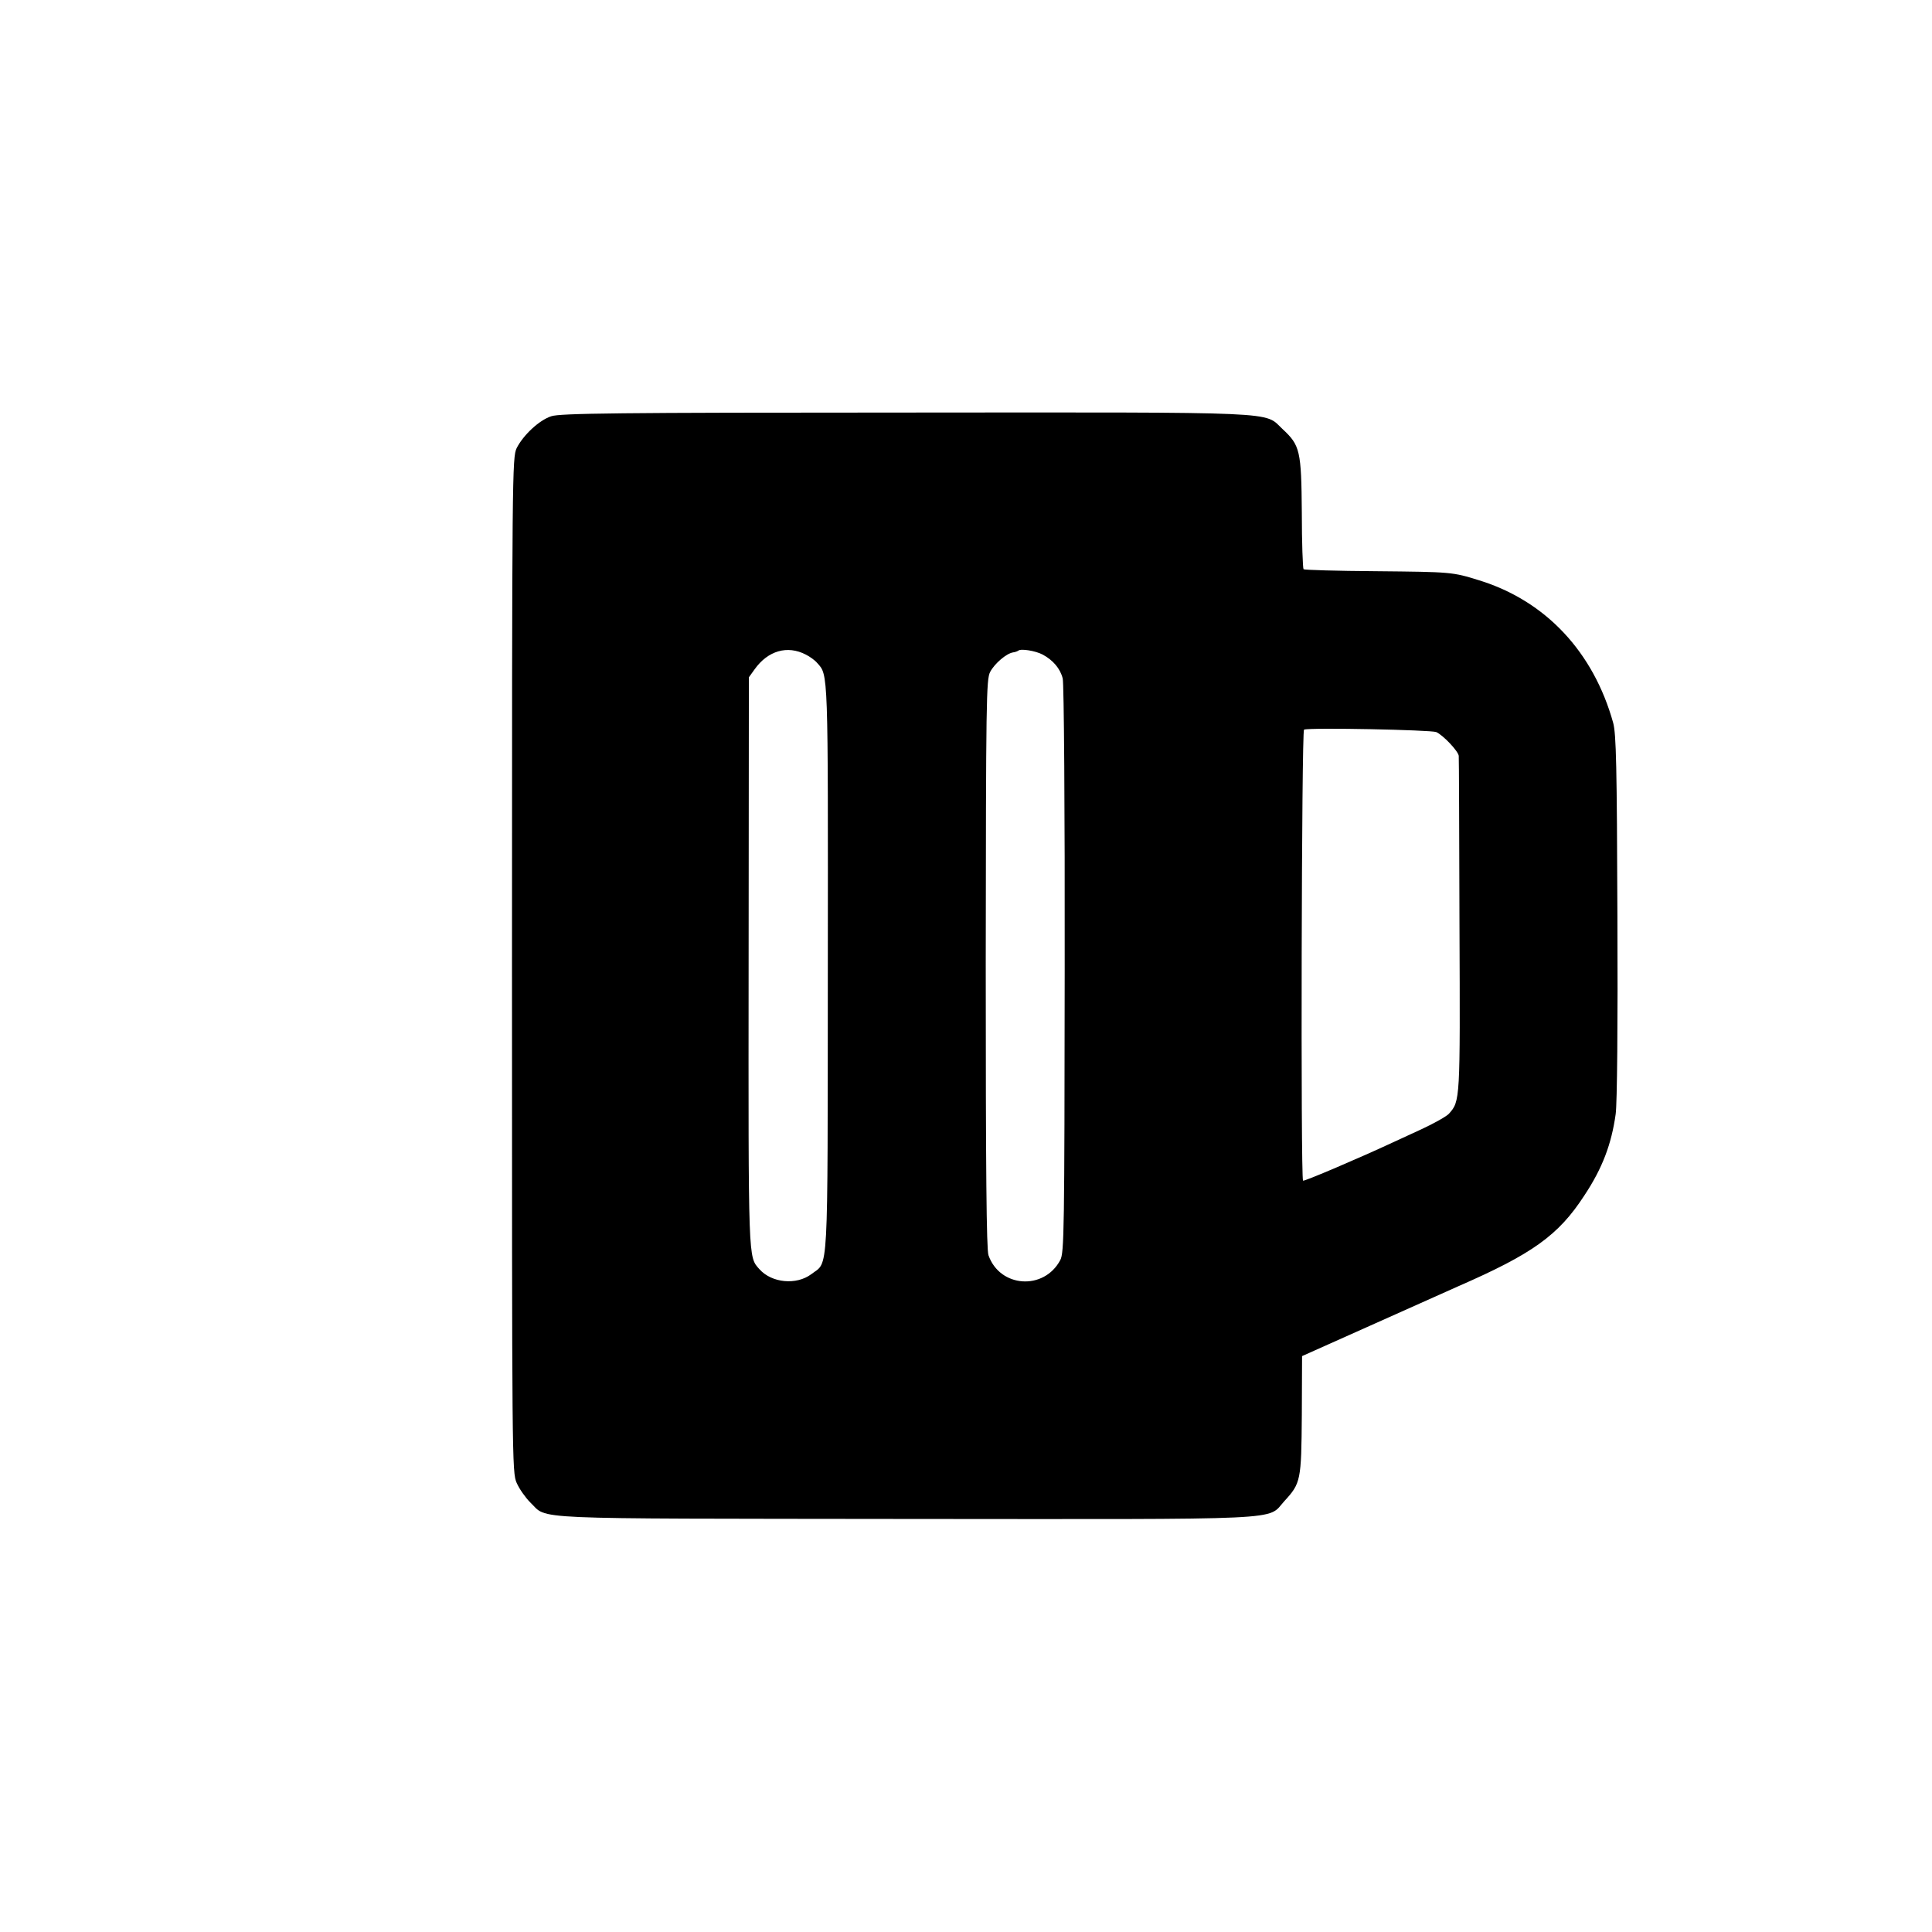 <?xml version="1.0" standalone="no"?>
<!DOCTYPE svg PUBLIC "-//W3C//DTD SVG 20010904//EN"
 "http://www.w3.org/TR/2001/REC-SVG-20010904/DTD/svg10.dtd">
<svg version="1.0" xmlns="http://www.w3.org/2000/svg"
 width="783pt" height="783pt" viewBox="0 0 783 783"
 preserveAspectRatio="xMidYMid meet">
<g transform="translate(0,783) scale(0.1,-0.1)"
fill="#000000" stroke="none">
<path d="M2234 6143 c-49 -16 -113 -76 -140 -129 -18 -38 -19 -89 -19 -2094 0
-2016 0 -2057 19 -2100 11 -25 36 -60 55 -79 75 -71 -46 -65 1516 -67 1582 -1
1468 -7 1540 72 67 73 69 83 71 349 l1 239 264 118 c145 65 311 139 369 165
300 131 406 206 511 368 73 110 110 208 127 330 6 41 9 371 7 800 -2 615 -5
739 -17 785 -80 288 -274 495 -543 578 -109 34 -113 34 -418 37 -158 1 -290 5
-294 8 -3 4 -7 107 -7 229 -2 252 -7 273 -78 339 -77 72 20 68 -1529 67 -1167
0 -1401 -3 -1435 -15z m1032 -966 c16 -8 37 -23 46 -34 45 -50 44 -23 43
-1238 -1 -1278 4 -1184 -67 -1239 -60 -45 -160 -36 -210 20 -46 52 -45 20 -44
1244 l1 1155 23 32 c54 76 133 99 208 60z m960 0 c41 -22 71 -56 81 -97 5 -20
9 -529 8 -1180 -1 -1060 -2 -1147 -18 -1177 -66 -124 -245 -112 -291 20 -8 25
-11 334 -11 1183 1 1066 2 1151 18 1181 18 34 66 75 93 79 9 1 18 5 21 7 9 9
69 0 99 -16z m1595 -314 c27 -12 88 -76 91 -96 1 -7 2 -316 3 -687 3 -714 3
-712 -43 -764 -9 -10 -60 -39 -112 -63 -52 -24 -104 -48 -115 -53 -133 -62
-360 -159 -364 -155 -10 10 -6 1825 4 1828 26 9 513 -1 536 -10z"/>
</g>
</svg>
